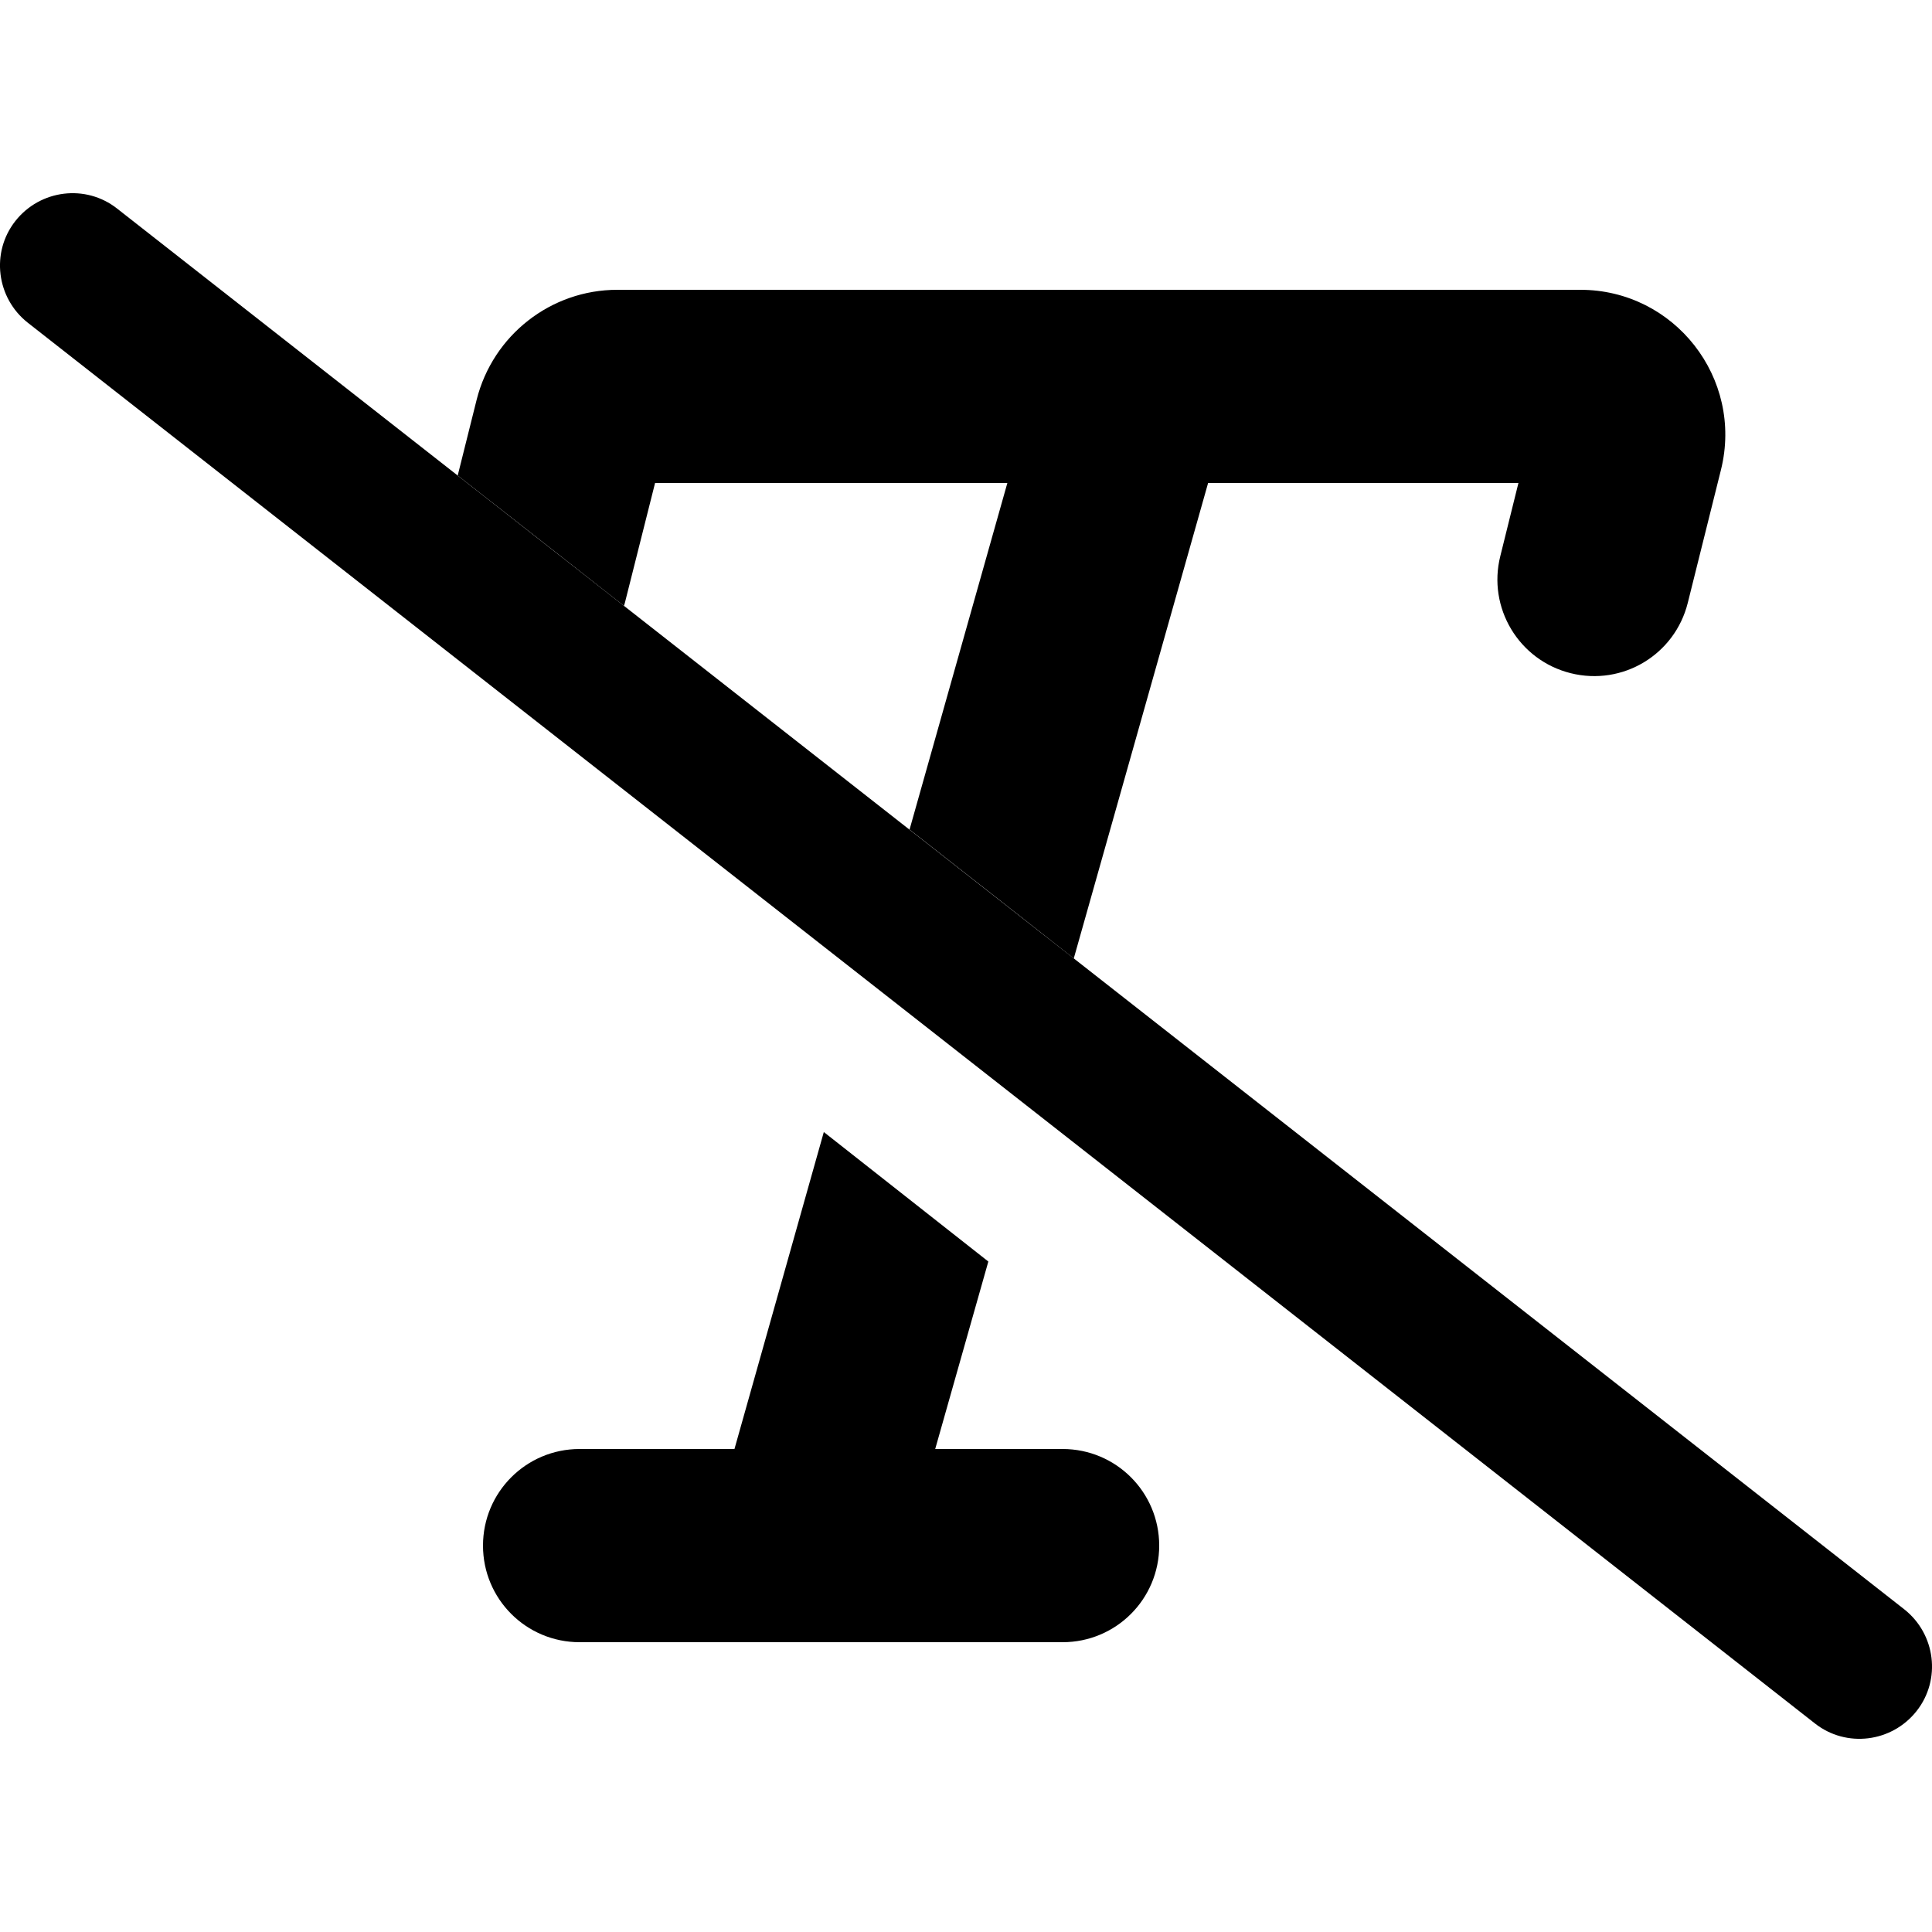 <svg xmlns="http://www.w3.org/2000/svg" width="24" height="24" viewBox="0 0 640 512"><path class="pr-icon-duotone-secondary" d="M151.6 93.5c18.4 14.4 36.8 28.8 55.1 43.2c.1-.3 .2-.7 .3-1L217 96l116.7 0L301.3 210.8c18.1 14.2 36.3 28.4 54.4 42.7L400.2 96 503 96 497 120.2c-4.3 17.1 6.1 34.5 23.3 38.8s34.5-6.1 38.8-23.3l11-44.1C577.6 61.3 554.7 32 523.5 32L376.1 32 204.5 32c-22 0-41.2 15-46.6 36.4l-6.3 25.2zM160 448c0 17.7 14.3 32 32 32l160 0c17.7 0 32-14.3 32-32s-14.3-32-32-32l-42.2 0 17.6-62.1L272.9 311 243.3 416 192 416c-17.7 0-32 14.3-32 32z"/><path class="pr-icon-duotone-primary" d="M5.1 9.2C13.3-1.2 28.4-3.1 38.8 5.1l592 464c10.4 8.2 12.3 23.3 4.1 33.7s-23.3 12.3-33.7 4.1L9.2 42.9C-1.2 34.7-3.1 19.6 5.1 9.2z"/></svg>